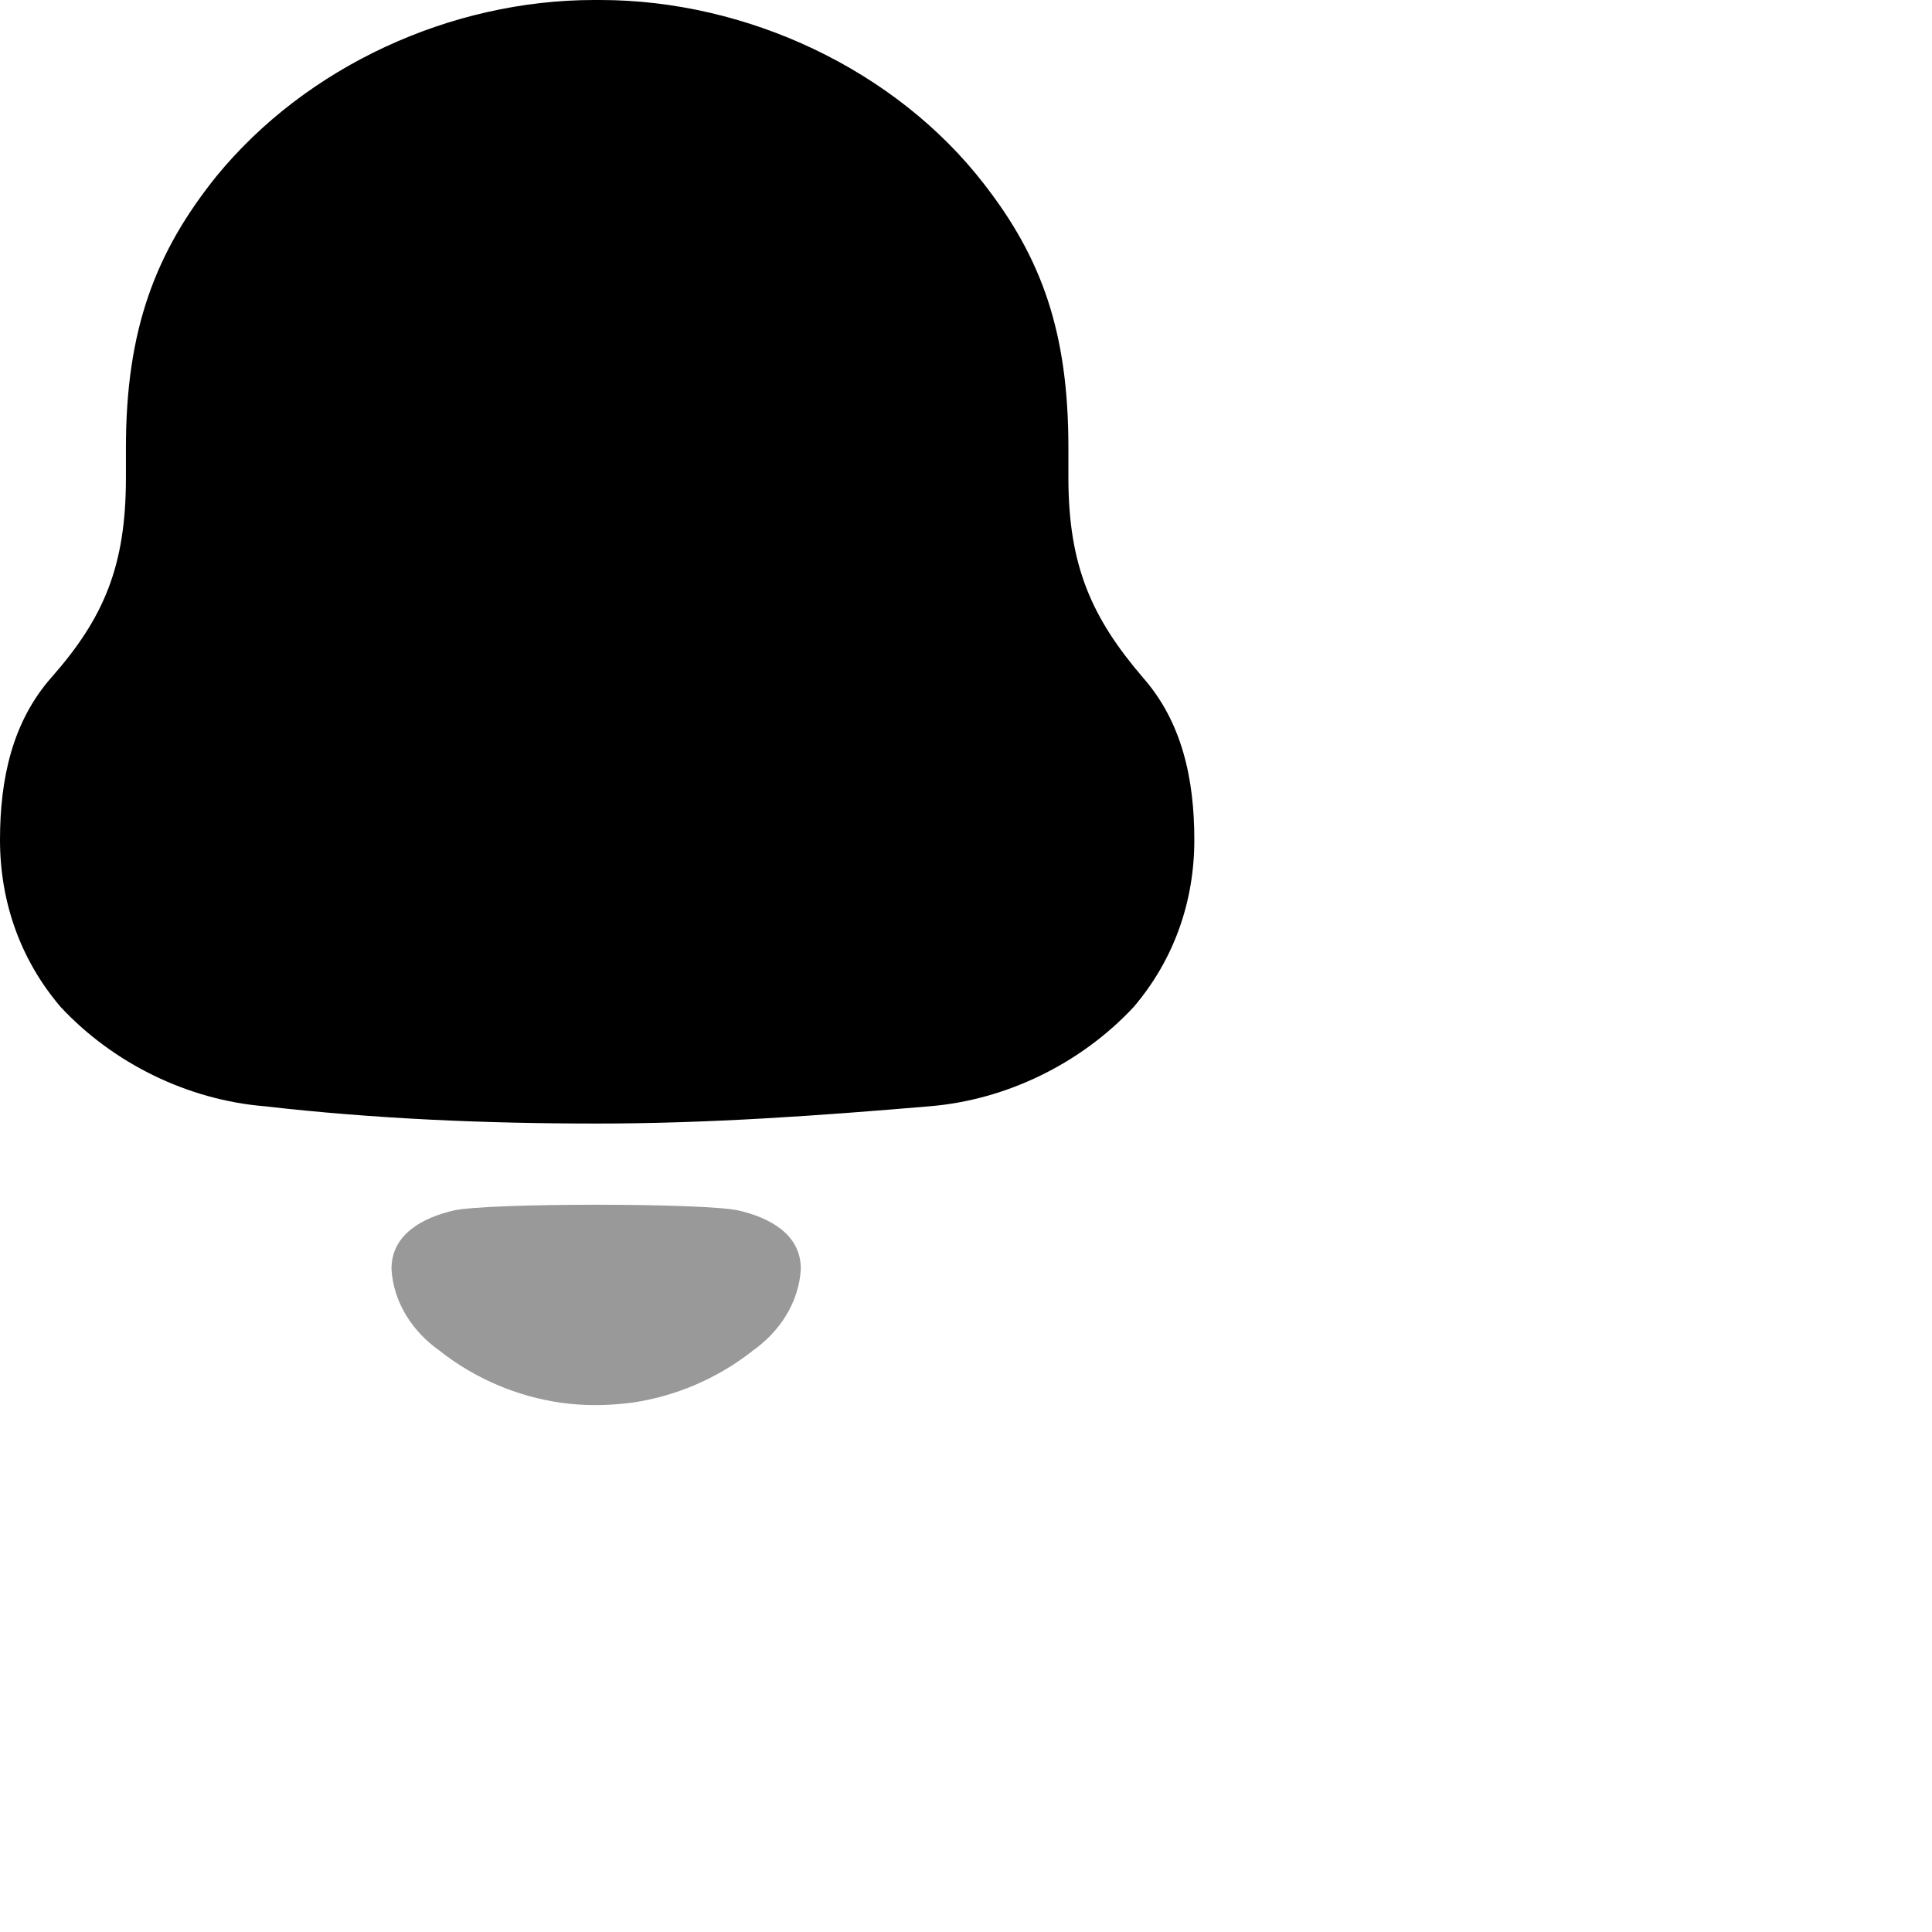 <svg width="22" height="22" viewBox="0 0 22 22" fill="none" xmlns="http://www.w3.org/2000/svg">
<path d="M13.015 7.716C12.431 7.034 12.166 6.442 12.166 5.438V5.096C12.166 3.787 11.864 2.943 11.209 2.1C10.199 0.79 8.499 0 6.835 0H6.765C5.135 0 3.489 0.753 2.462 2.01C1.771 2.871 1.434 3.751 1.434 5.096V5.438C1.434 6.442 1.186 7.034 0.584 7.716C0.142 8.219 0 8.865 0 9.564C0 10.265 0.23 10.928 0.691 11.467C1.293 12.113 2.143 12.525 3.011 12.597C4.268 12.741 5.525 12.794 6.8 12.794C8.075 12.794 9.332 12.704 10.59 12.597C11.457 12.525 12.307 12.113 12.909 11.467C13.369 10.928 13.6 10.265 13.6 9.564C13.6 8.865 13.458 8.219 13.015 7.716Z" fill="black"/>
<path opacity="0.4" d="M8.407 13.783C8.007 13.697 5.57 13.697 5.17 13.783C4.828 13.862 4.458 14.046 4.458 14.448C4.478 14.833 4.703 15.172 5.015 15.387L5.014 15.388C5.417 15.702 5.89 15.902 6.386 15.973C6.65 16.01 6.918 16.008 7.192 15.973C7.687 15.902 8.16 15.702 8.563 15.388L8.562 15.387C8.874 15.172 9.099 14.833 9.119 14.448C9.119 14.046 8.749 13.862 8.407 13.783Z" fill="black"/>
</svg>
 
